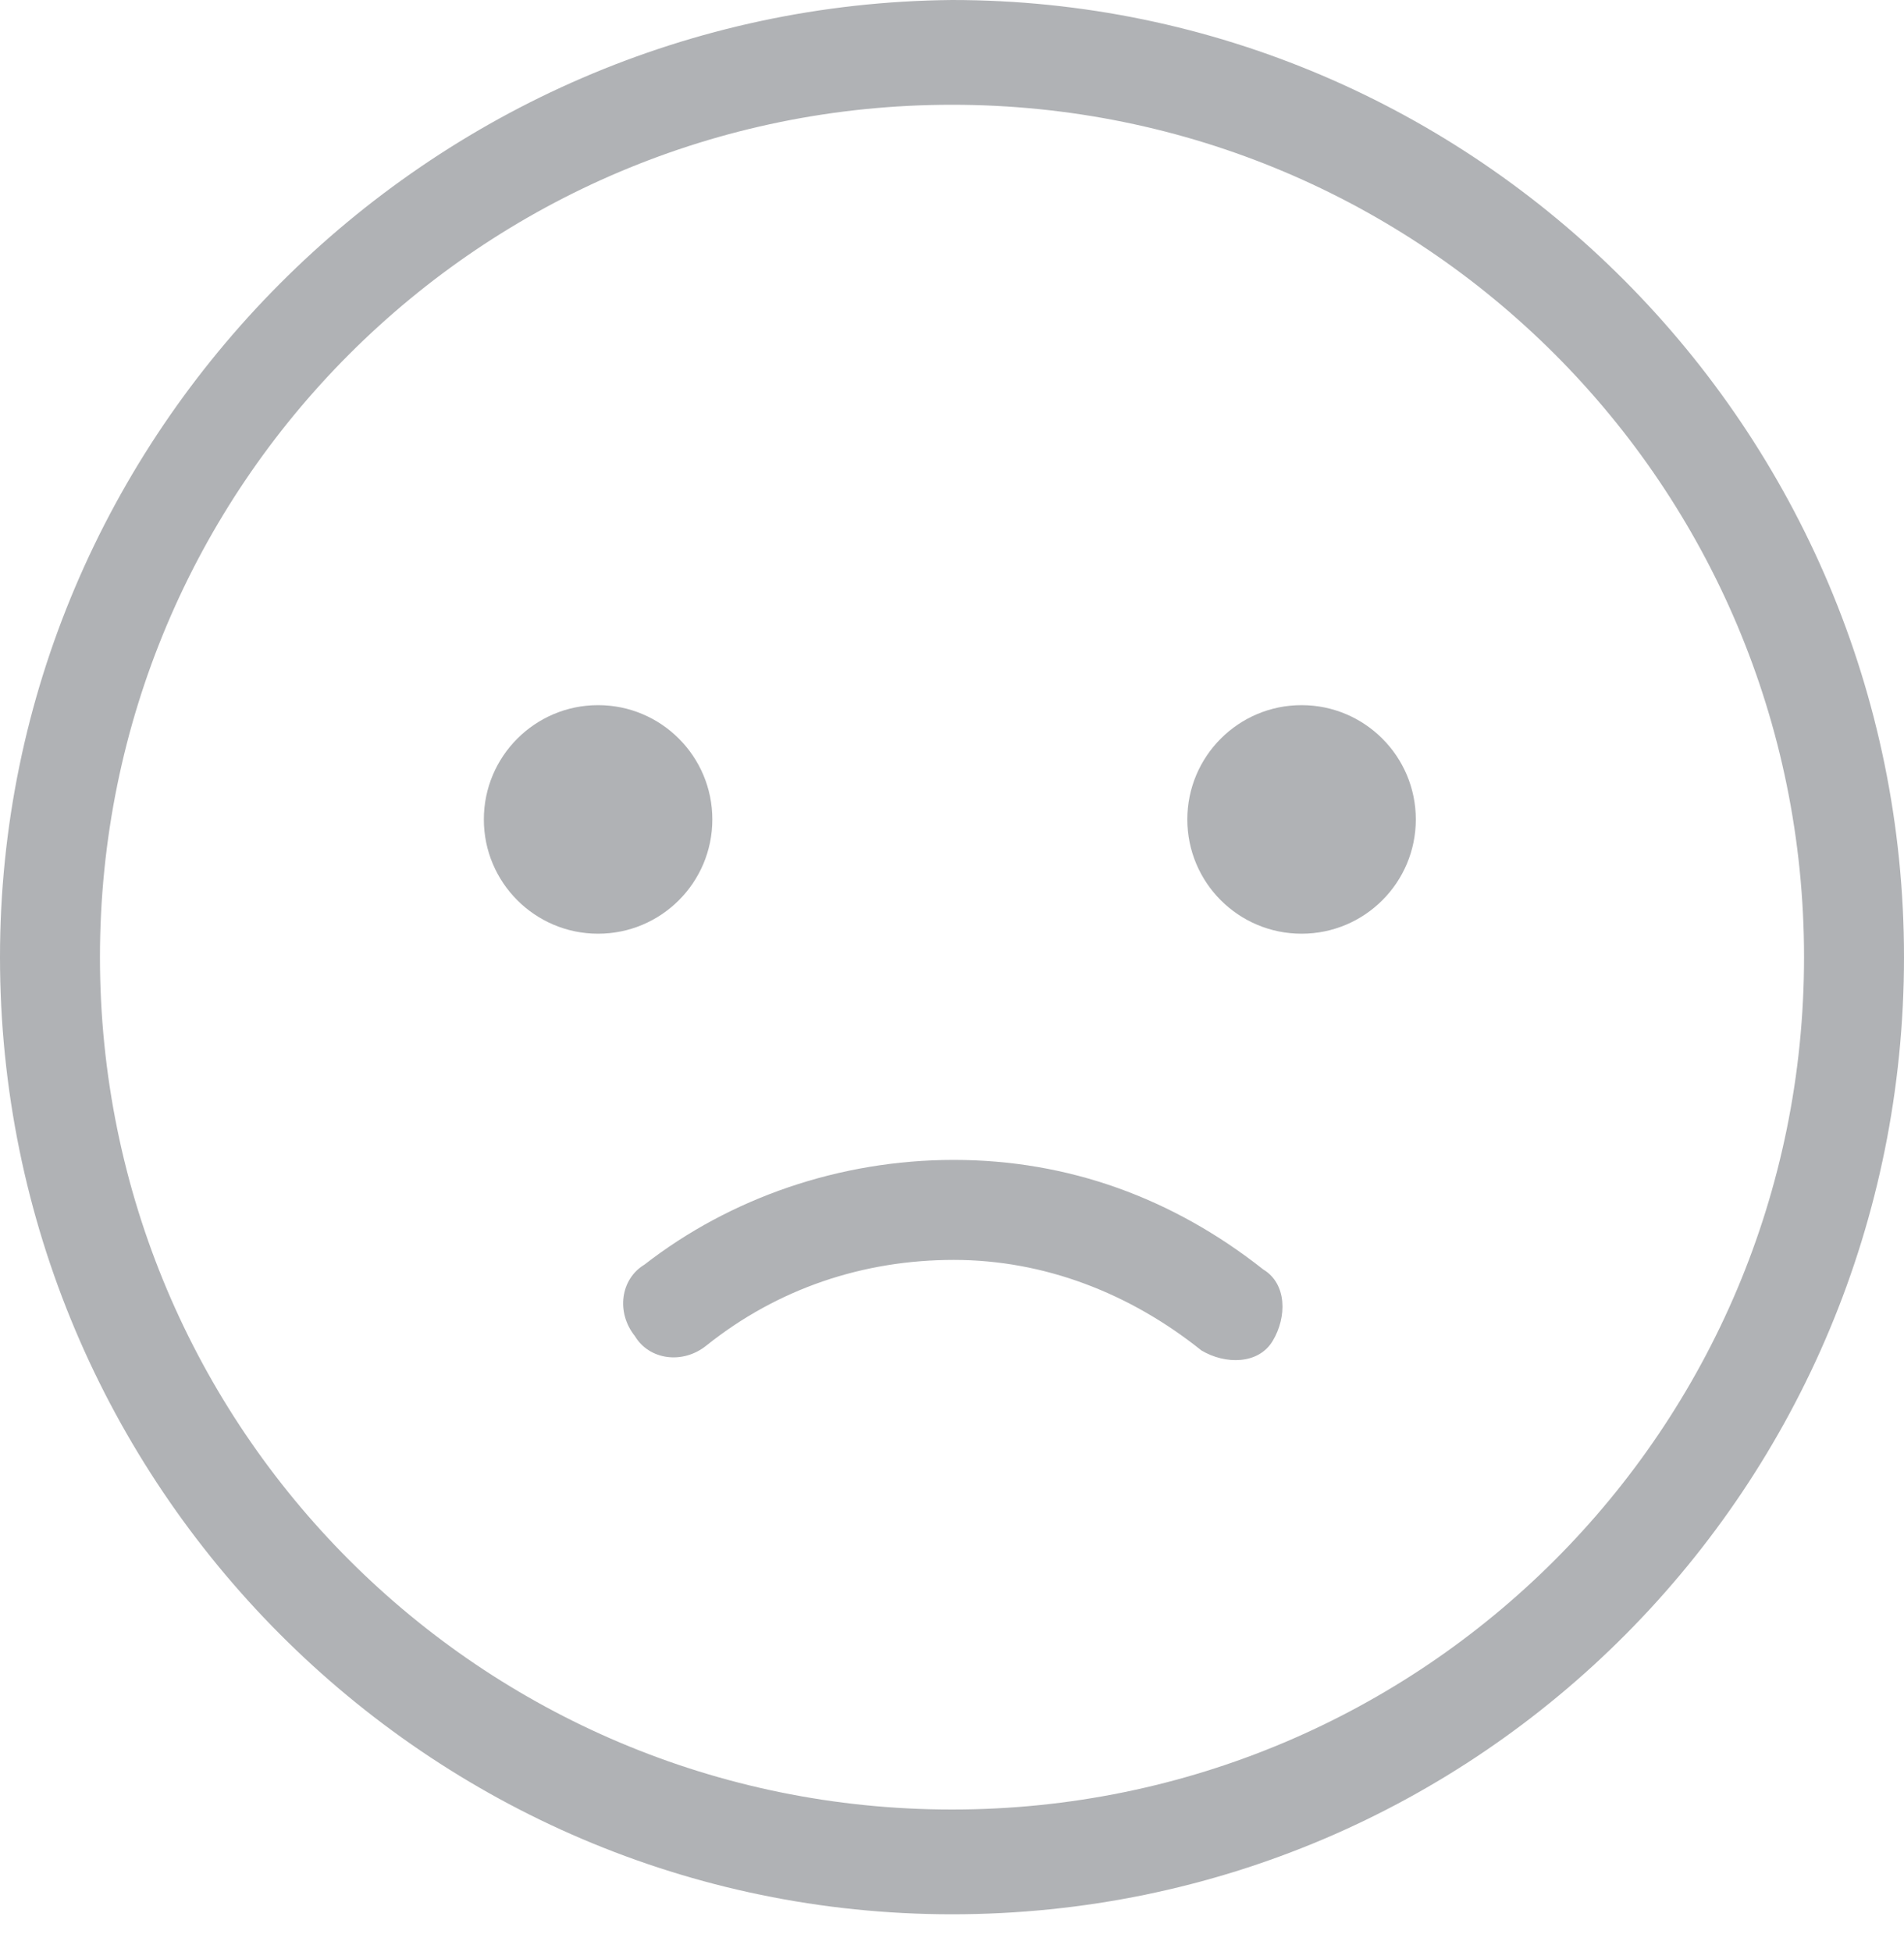 <svg width="40" height="41" viewBox="0 0 40 41" fill="none" xmlns="http://www.w3.org/2000/svg">
<path d="M20 40.2C9 40.2 0 31.2 0 20.1C0 9.1 9 0.1 20 0C31 0 40 9 40 20.1C40 31.2 31.1 40.2 20 40.2ZM20 2.2C10.1 2.2 2.1 10.2 2.1 20.1C2.1 30 10.1 38 20 38C29.9 38 37.9 30 37.9 20.1C37.9 10.2 29.9 2.2 20 2.2Z" fill="#B0B2B5"/>
<path d="M12.565 19.608C13.89 19.608 14.965 18.534 14.965 17.208C14.965 15.883 13.89 14.808 12.565 14.808C11.24 14.808 10.165 15.883 10.165 17.208C10.165 18.534 11.24 19.608 12.565 19.608Z" fill="#B0B2B5"/>
<path d="M27.344 19.608C28.669 19.608 29.744 18.534 29.744 17.208C29.744 15.883 28.669 14.808 27.344 14.808C26.018 14.808 24.944 15.883 24.944 17.208C24.944 18.534 26.018 19.608 27.344 19.608Z" fill="#B0B2B5"/>
<path d="M20.038 24.358C22.438 24.358 24.638 25.158 26.538 26.658C27.038 26.958 27.038 27.658 26.738 28.158C26.438 28.658 25.738 28.658 25.238 28.358C23.738 27.158 21.938 26.458 20.038 26.458C18.138 26.458 16.338 27.058 14.838 28.258C14.338 28.658 13.638 28.558 13.338 28.058C12.938 27.558 13.038 26.858 13.538 26.558C15.338 25.158 17.638 24.358 20.038 24.358Z" fill="#B0B2B5"/>
</svg>

